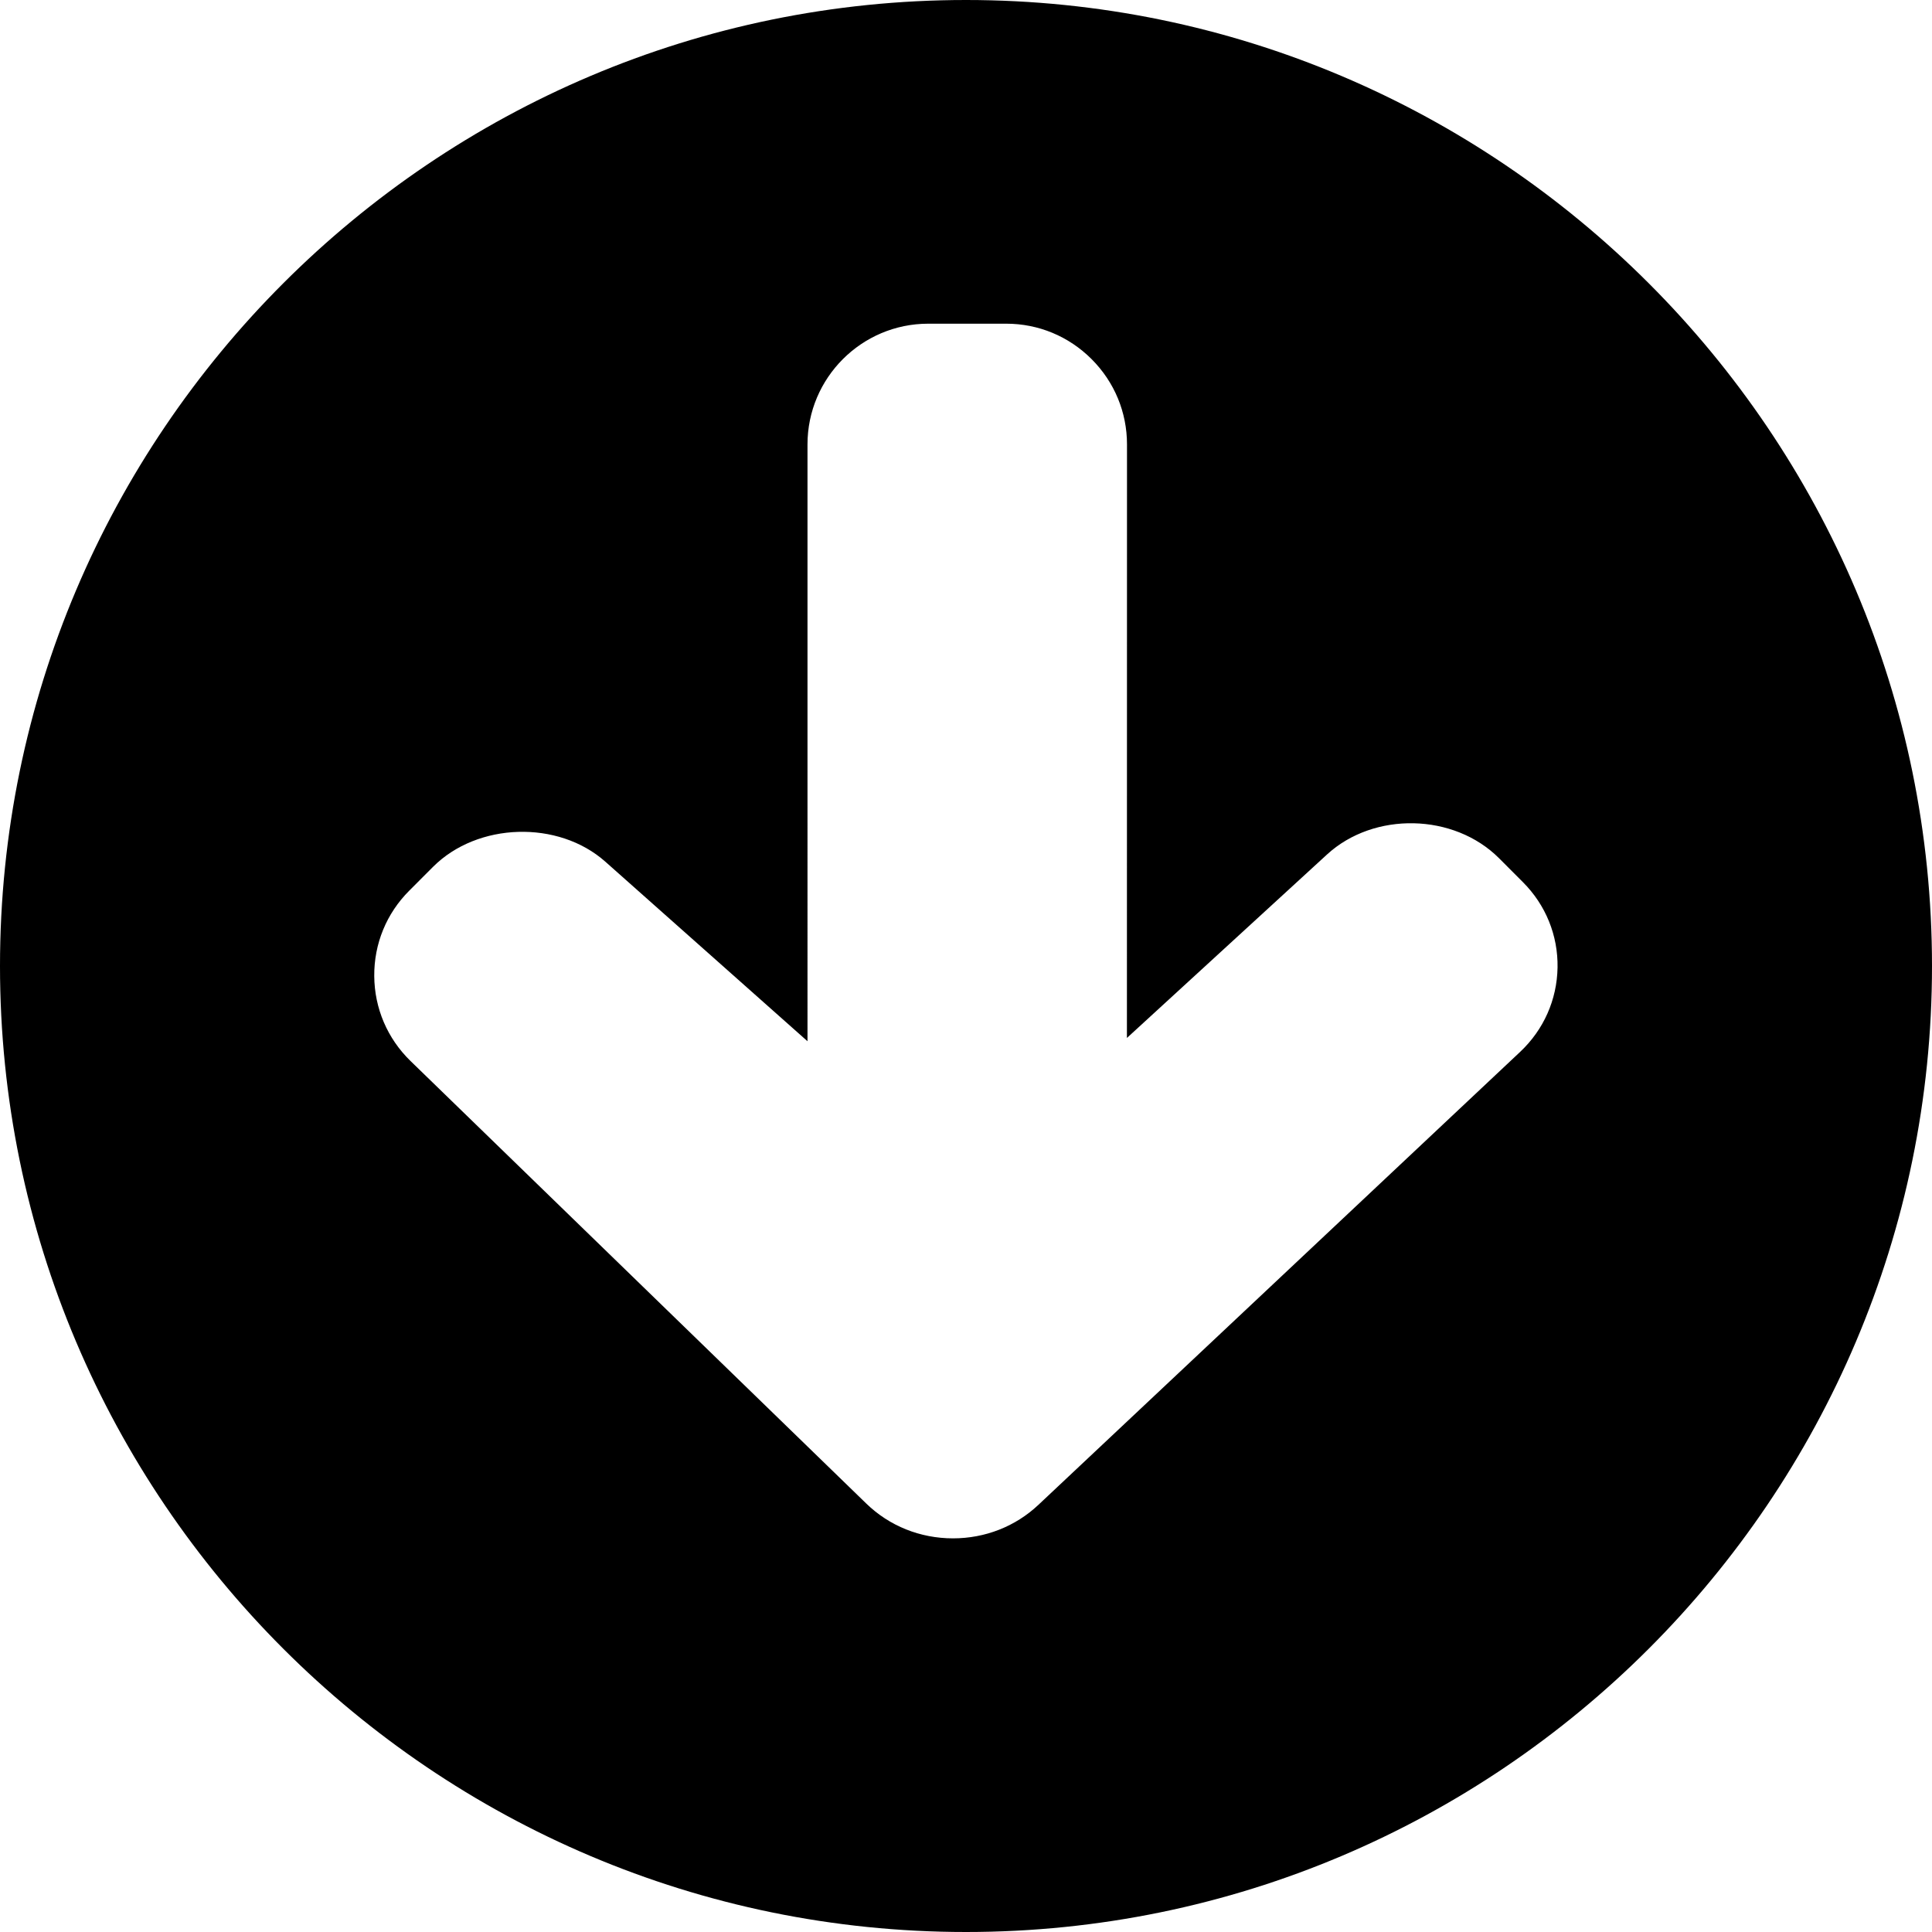 <?xml version="1.0" encoding="utf-8"?>
<!-- Generator: Adobe Illustrator 17.0.0, SVG Export Plug-In . SVG Version: 6.00 Build 0)  -->
<!DOCTYPE svg PUBLIC "-//W3C//DTD SVG 1.1//EN" "http://www.w3.org/Graphics/SVG/1.1/DTD/svg11.dtd">
<svg version="1.1" id="Layer_2" xmlns="http://www.w3.org/2000/svg" xmlns:xlink="http://www.w3.org/1999/xlink" x="0px" y="0px"
	 width="48px" height="48px" viewBox="0 0 48 48" enable-background="new 0 0 48 48" xml:space="preserve">
<path d="M24,0C10.767,0,0,10.767,0,24s10.767,24,24,24c13.233,0,24-10.767,24-24S37.233,0,24,0z M37.767,26.134L25.796,37.39
	c-0.569,0.535-1.321,0.83-2.118,0.83c-0.816,0-1.581-0.307-2.155-0.864L10.199,26.36c-0.575-0.559-0.895-1.309-0.901-2.11
	c-0.006-0.802,0.303-1.555,0.87-2.122l0.591-0.592c1.105-1.106,3.11-1.167,4.28-0.128l5.023,4.461V11.042c0-1.654,1.346-3,3-3H25
	c0.799,0,1.552,0.312,2.12,0.88c0.568,0.568,0.88,1.321,0.88,2.12l-0.002,14.746l4.973-4.56c1.166-1.069,3.152-1.026,4.271,0.093
	l0.592,0.593c0.569,0.569,0.876,1.324,0.863,2.124C38.683,24.838,38.353,25.583,37.767,26.134z"/>
</svg>
